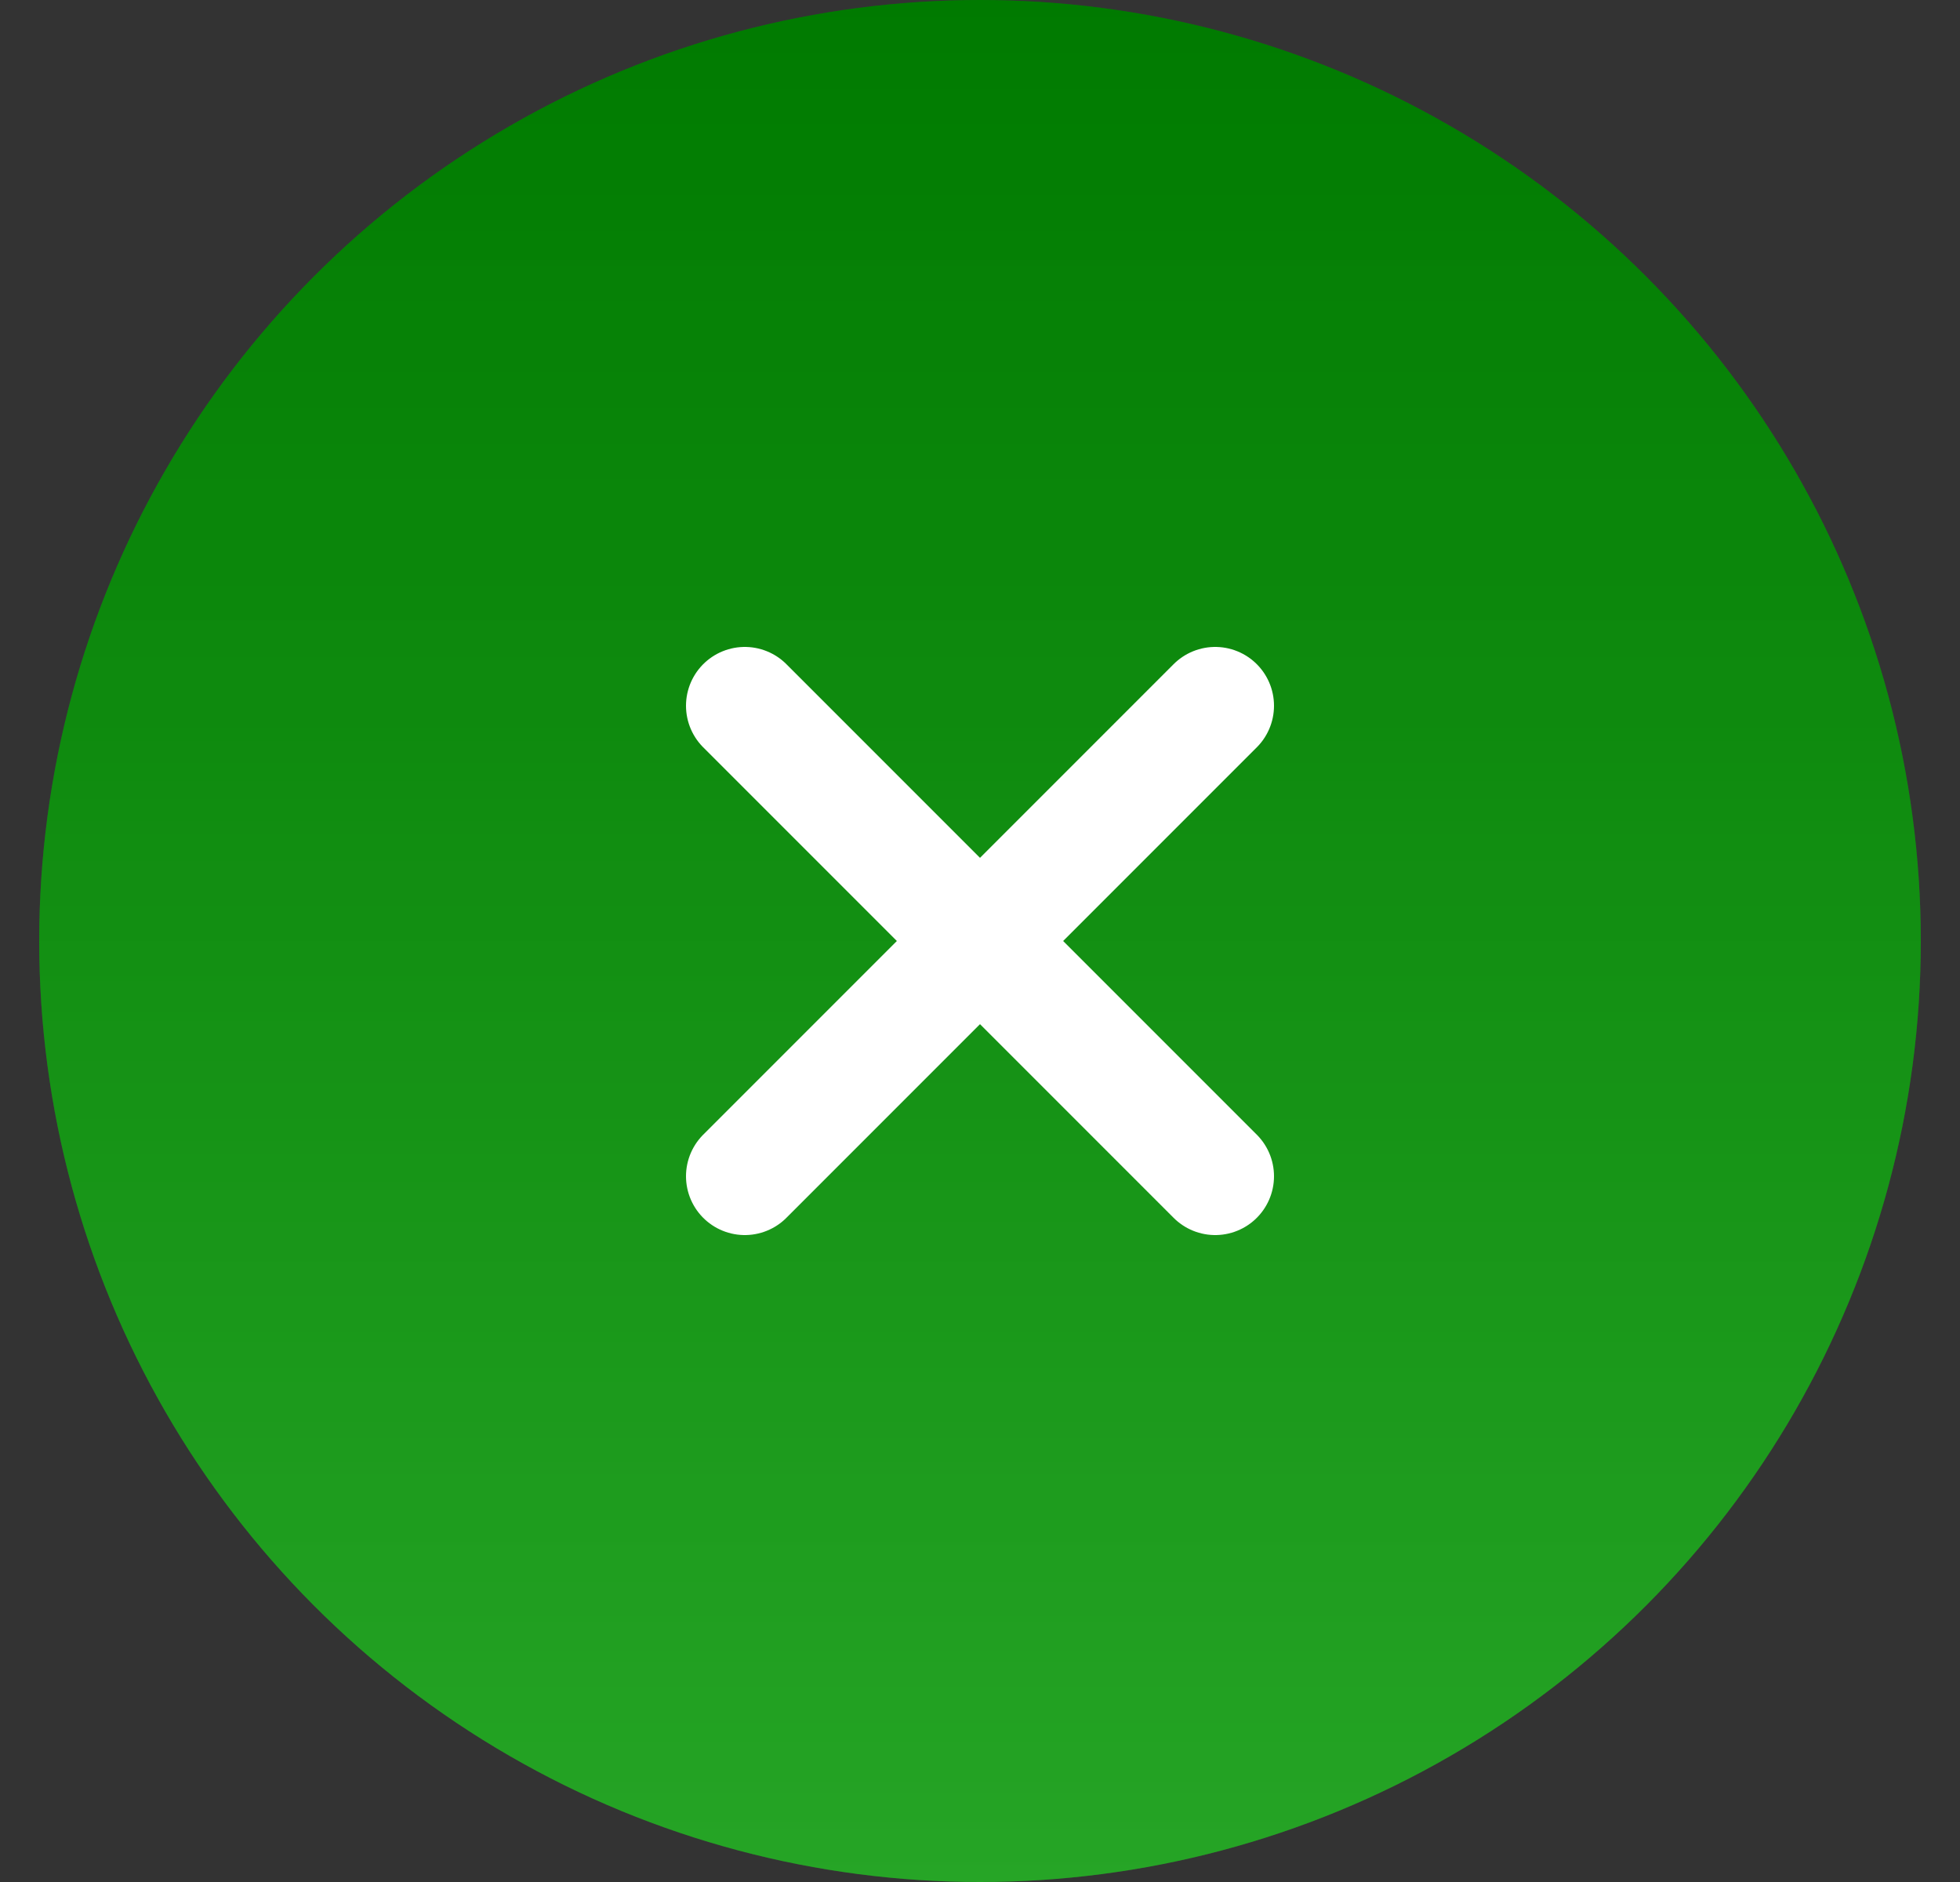 <svg width="25" height="24" viewBox="0 0 25 24" fill="none" xmlns="http://www.w3.org/2000/svg">
<rect x="0" y="0" width="25" height="24" fill="#333333" stroke="none"/>
<circle cx="12.5" cy="12" r="12" fill="url(#paint0_linear_2324_187571)"/>
<circle cx="12.5" cy="12" r="12" fill="black" fill-opacity="0.2"/>
<path d="M15.5 9L9.5 15" stroke="white" stroke-width="1.5" stroke-linecap="round" stroke-linejoin="round"/>
<path d="M9.5 9L15.5 15" stroke="white" stroke-width="1.5" stroke-linecap="round" stroke-linejoin="round"/>
<defs>
<linearGradient id="paint0_linear_2324_187571" x1="12.5" y1="0" x2="12.5" y2="24" gradientUnits="userSpaceOnUse">
<stop stop-color="#009900"/>
<stop offset="1" stop-color="#2FCE2F"/>
</linearGradient>
</defs>
</svg>
